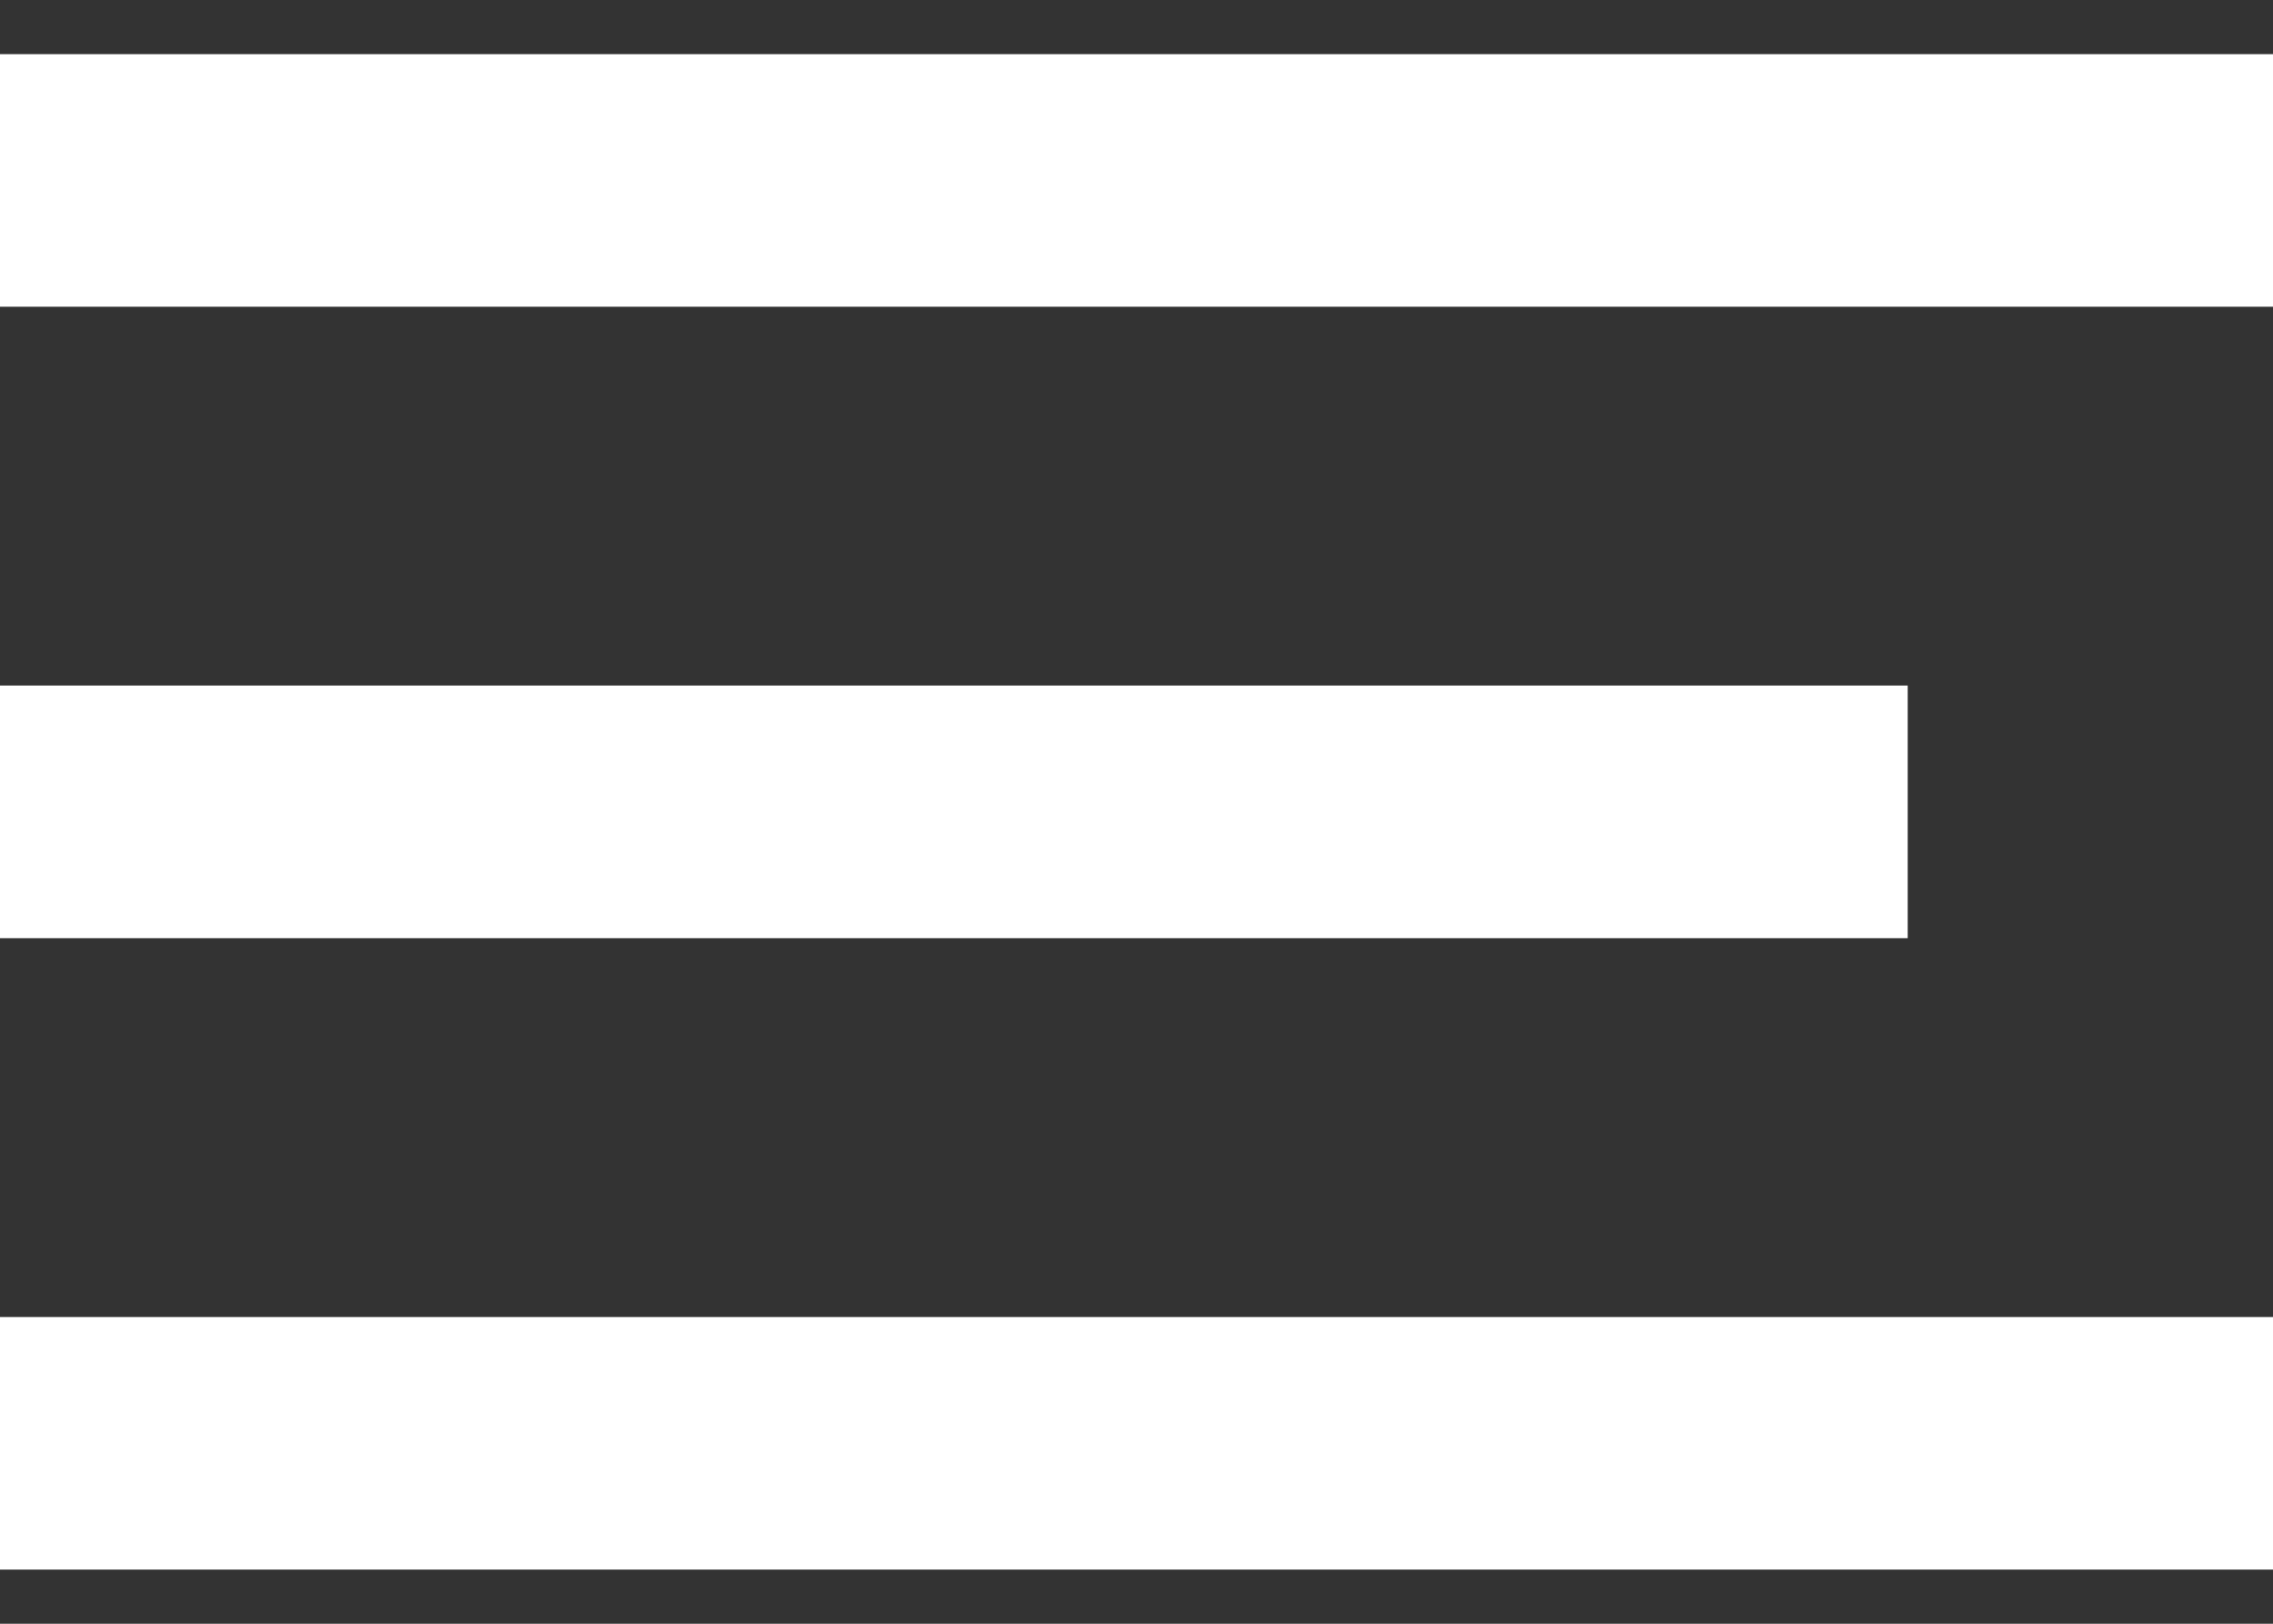 <svg width="28" height="20" viewBox="0 0 28 20" fill="none" xmlns="http://www.w3.org/2000/svg">
<rect x="0" y="0" width="28" height="20" fill="#333333" stroke="none"/>
<path d="M0 19.333H28V16.222H0V19.333ZM0 11.556H23.5V8.444H0V11.556ZM0 0.667V3.778H28V0.667H0Z" fill="white"/>
</svg>
